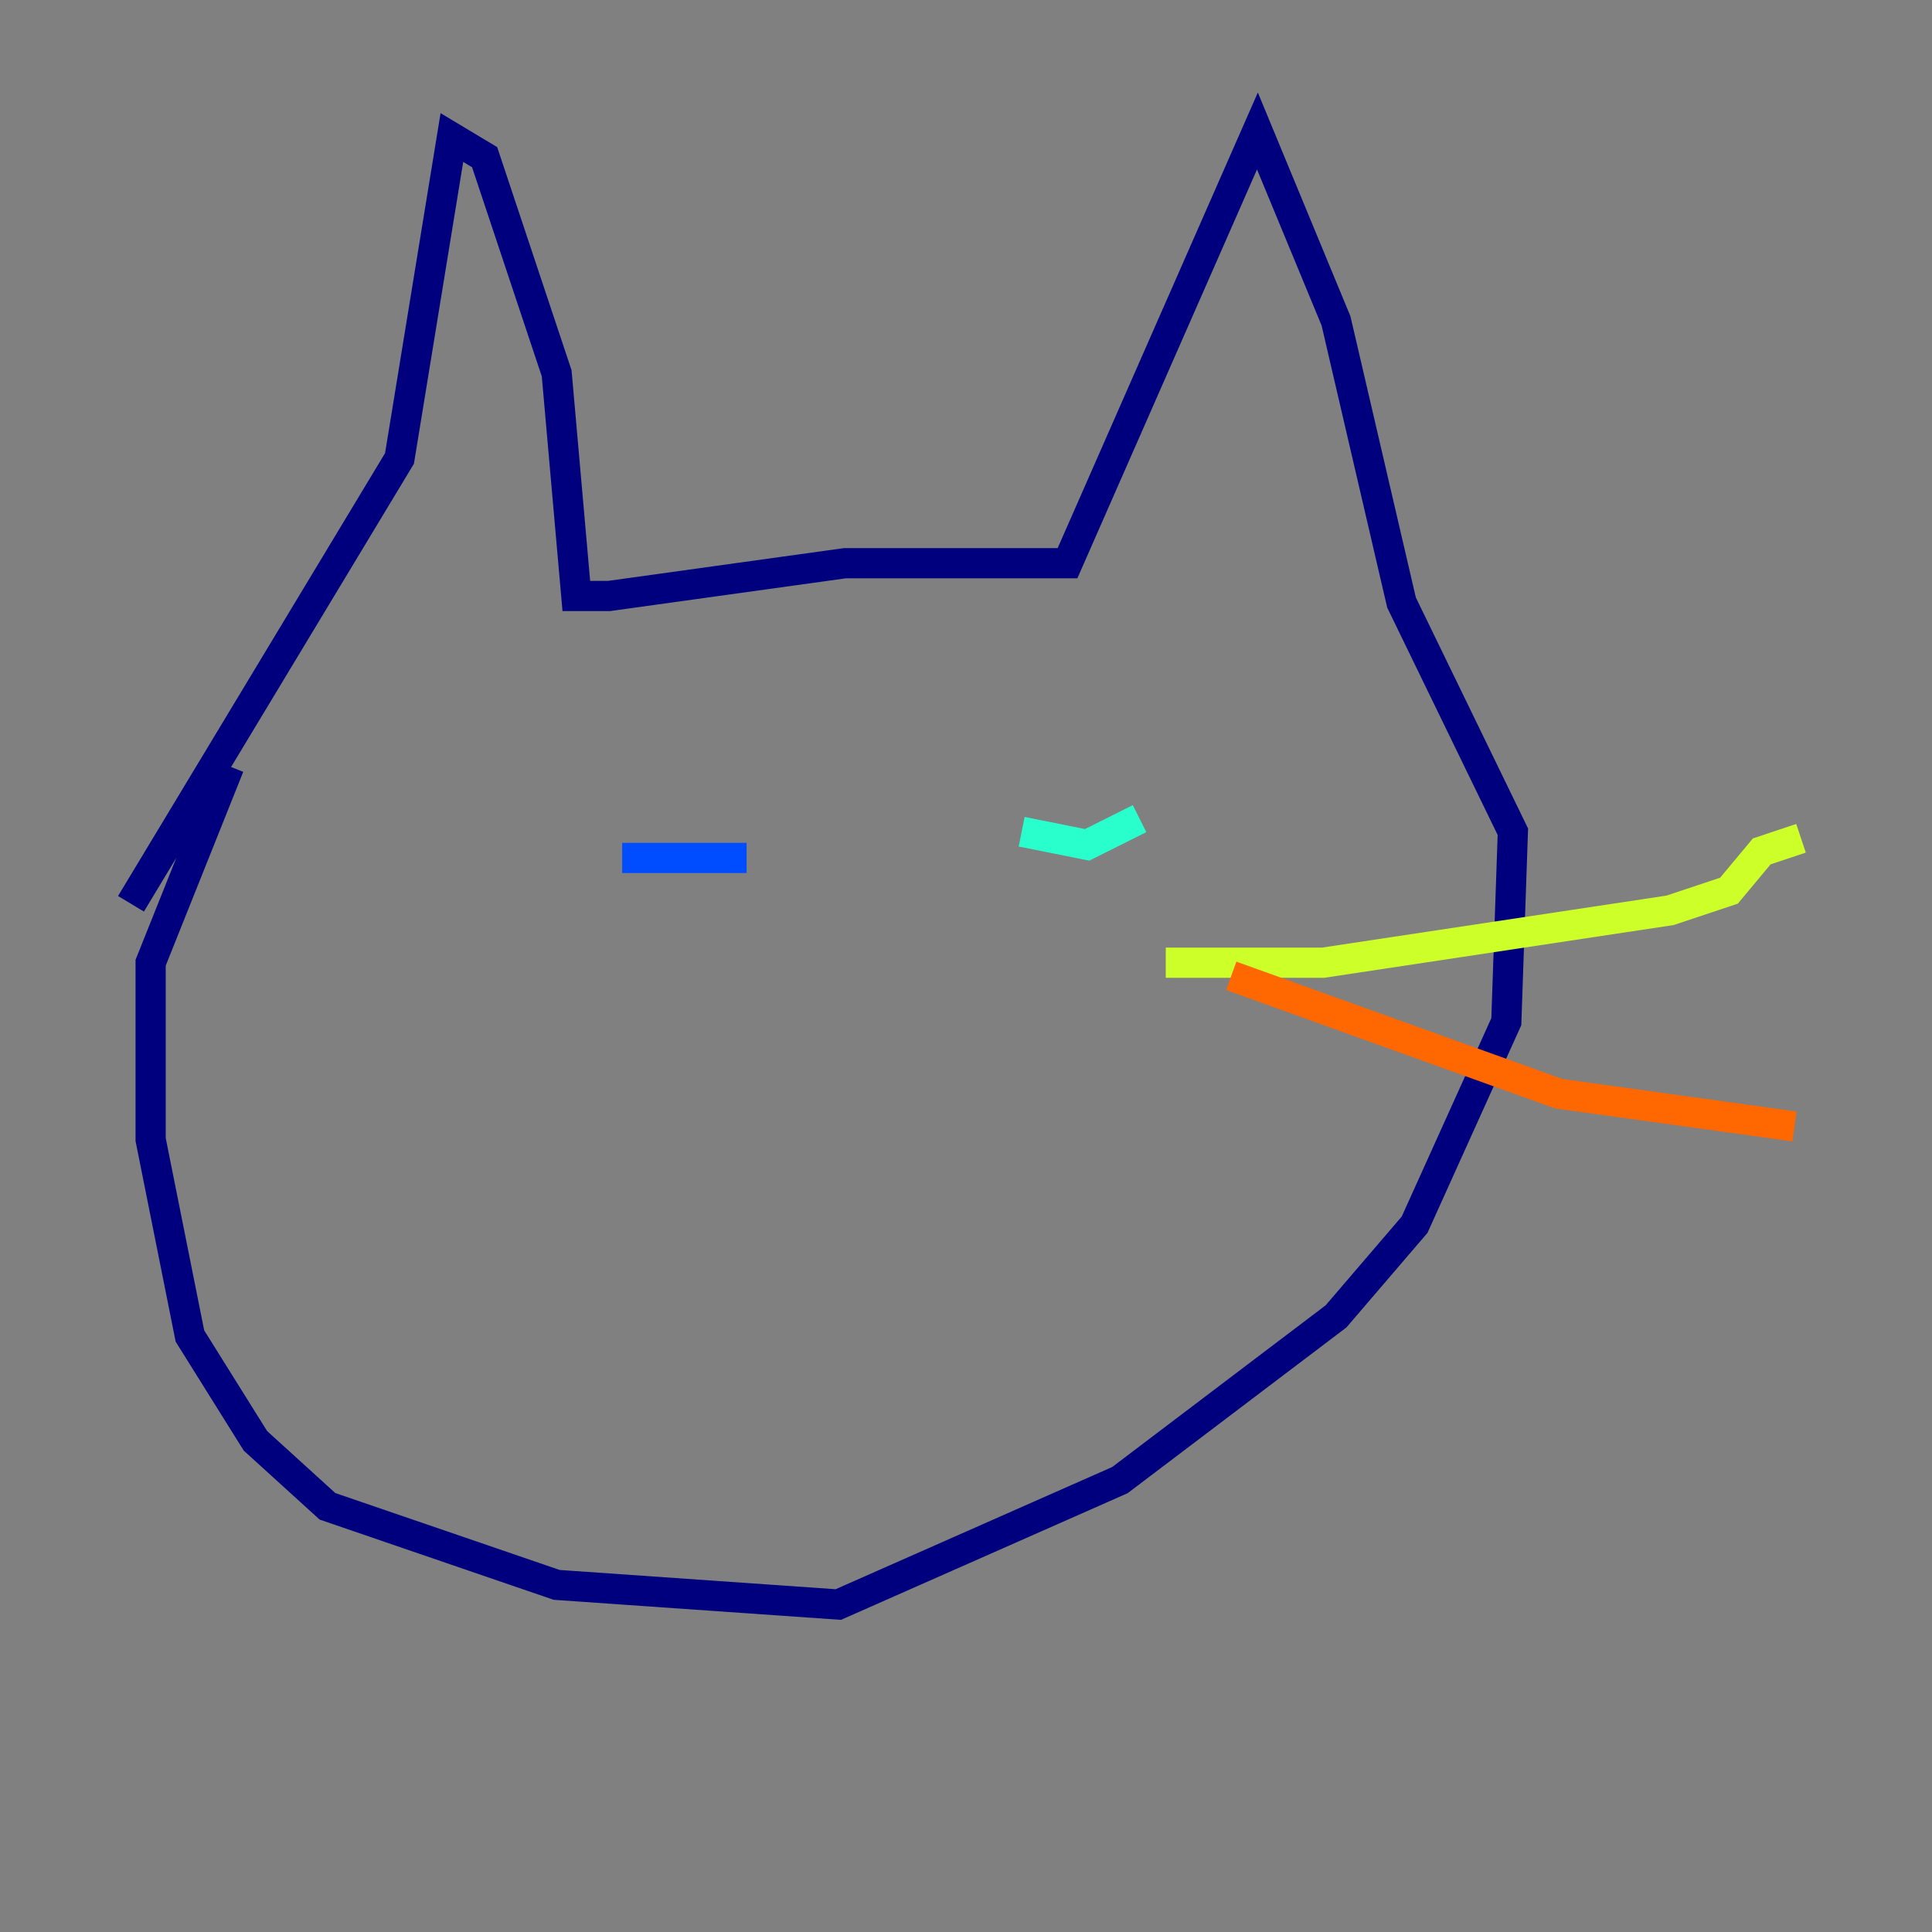 <?xml version="1.0" encoding="utf-8" ?>
<svg baseProfile="tiny" height="128" version="1.2" viewBox="0,0,128,128" width="128" xmlns="http://www.w3.org/2000/svg" xmlns:ev="http://www.w3.org/2001/xml-events" xmlns:xlink="http://www.w3.org/1999/xlink"><rect x="0" y="0" width="128" height="128" fill="#808080" stroke="none"/><defs /><polyline fill="none" points="8.678,59.878 26.468,30.373 29.939,9.112 32.108,10.414 36.881,24.732 38.183,39.485 40.352,39.485 55.973,37.315 70.725,37.315 83.308,8.678 88.515,21.261 92.854,39.919 100.231,55.105 99.797,67.688 93.722,81.139 88.515,87.214 74.197,98.061 55.539,106.305 36.881,105.003 21.695,99.797 16.922,95.458 12.583,88.515 9.98,75.498 9.98,63.783 15.186,50.766" stroke="#00007f" stroke-width="2" /><polyline fill="none" points="41.22,56.841 49.464,56.841" stroke="#004cff" stroke-width="2" /><polyline fill="none" points="67.688,55.105 72.027,55.973 75.498,54.237" stroke="#29ffcd" stroke-width="2" /><polyline fill="none" points="77.234,63.783 87.647,63.783 110.644,60.312 114.549,59.01 116.719,56.407 119.322,55.539" stroke="#cdff29" stroke-width="2" /><polyline fill="none" points="81.573,64.651 103.268,72.461 118.888,74.63" stroke="#ff6700" stroke-width="2" /><polyline fill="none" points="24.732,70.291 24.732,70.291" stroke="#7f0000" stroke-width="2" /></svg>